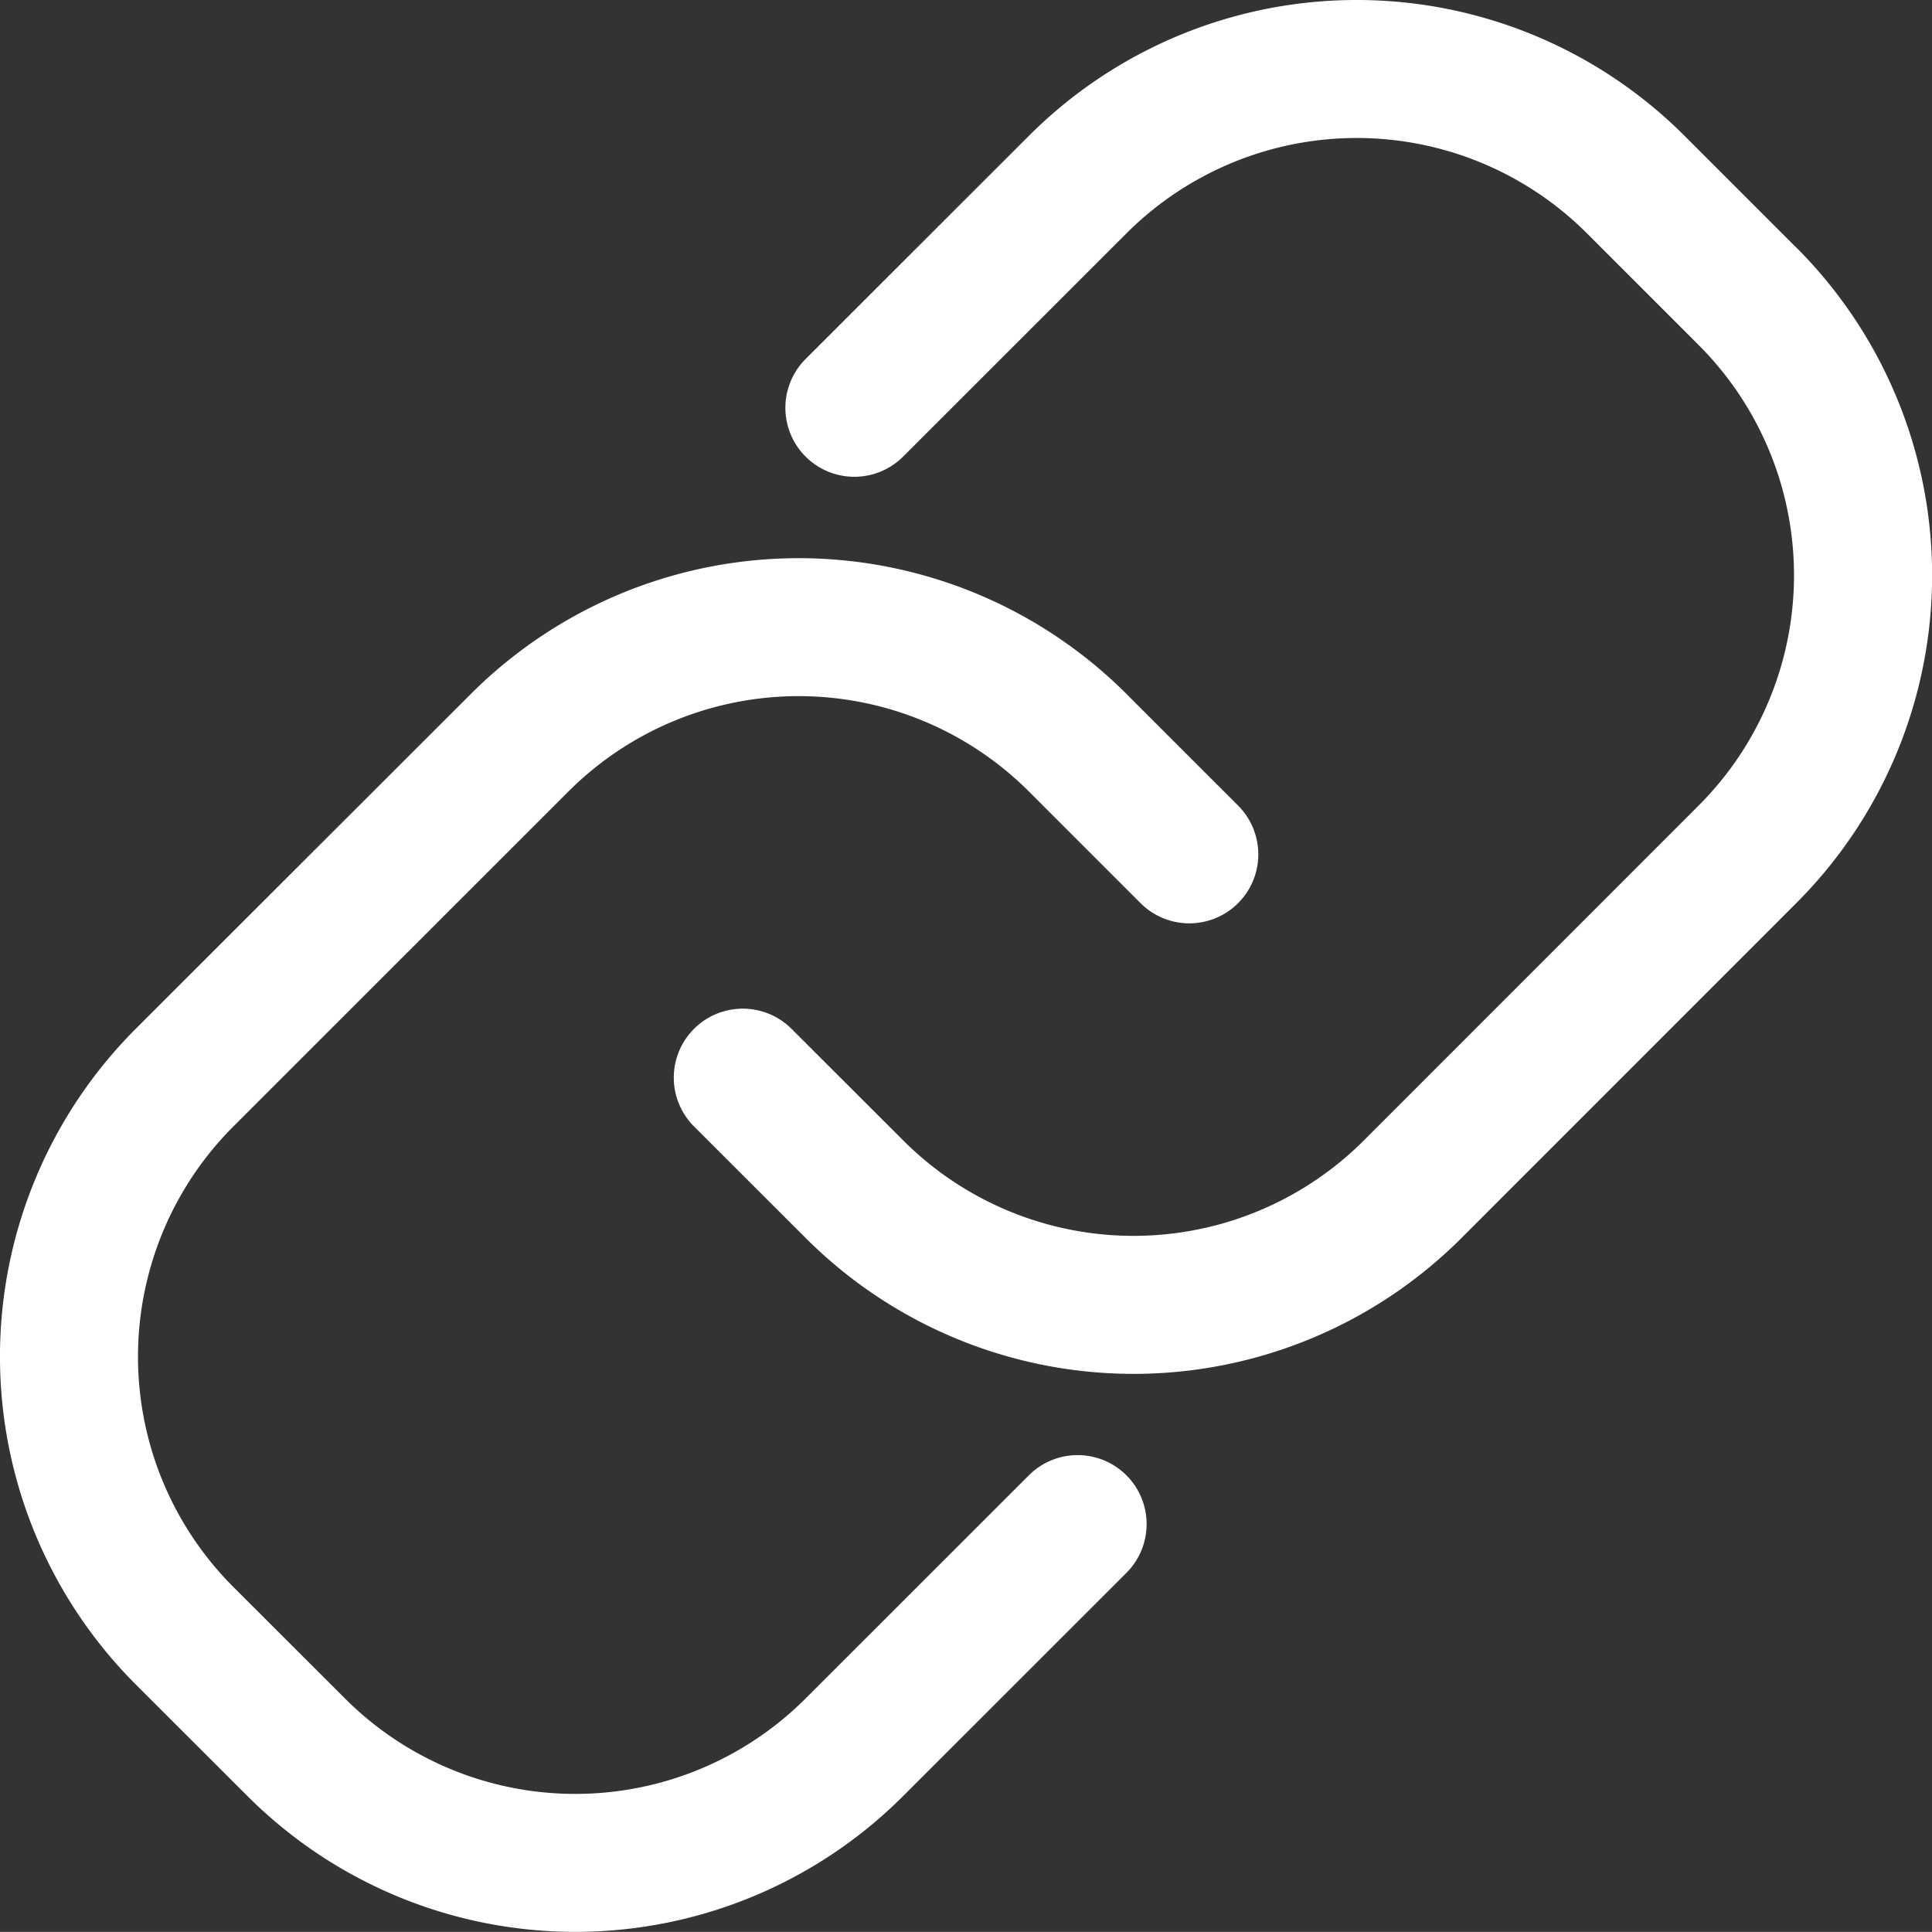 <svg id="Group_49140" data-name="Group 49140" xmlns="http://www.w3.org/2000/svg" width="19.27" height="19.269" viewBox="0 0 19.27 19.269">
  <rect x="0" y="0" width="19.27" height="19.269" fill="#333333" stroke="none"/>
  <path id="Path_45468" data-name="Path 45468" d="M22.959,4.468,21.846,3.355a4.623,4.623,0,0,0-6.54,0L13.079,5.581a.688.688,0,1,0,.973.973l2.227-2.226a3.248,3.248,0,0,1,4.594,0l1.113,1.113a3.248,3.248,0,0,1,0,4.594l-3.339,3.34a3.248,3.248,0,0,1-4.594,0l-1.114-1.113a.688.688,0,1,0-.973.973l1.114,1.113a4.624,4.624,0,0,0,6.541,0l3.339-3.34a4.623,4.623,0,0,0,0-6.54Z" transform="translate(-5.044 -2)" fill="#fff"/>
  <path id="Path_45469" data-name="Path 45469" d="M12.262,19.237l-2.227,2.226a3.248,3.248,0,0,1-4.594,0L4.328,20.351a3.248,3.248,0,0,1,0-4.594l3.341-3.34a3.248,3.248,0,0,1,4.594,0l1.113,1.113a.688.688,0,1,0,.973-.973l-1.113-1.113a4.624,4.624,0,0,0-6.54,0L3.354,14.783a4.625,4.625,0,0,0,0,6.54l1.114,1.113a4.624,4.624,0,0,0,6.54,0l2.227-2.226a.688.688,0,1,0-.973-.973Z" transform="translate(-2 -4.522)" fill="#fff"/>
</svg>
